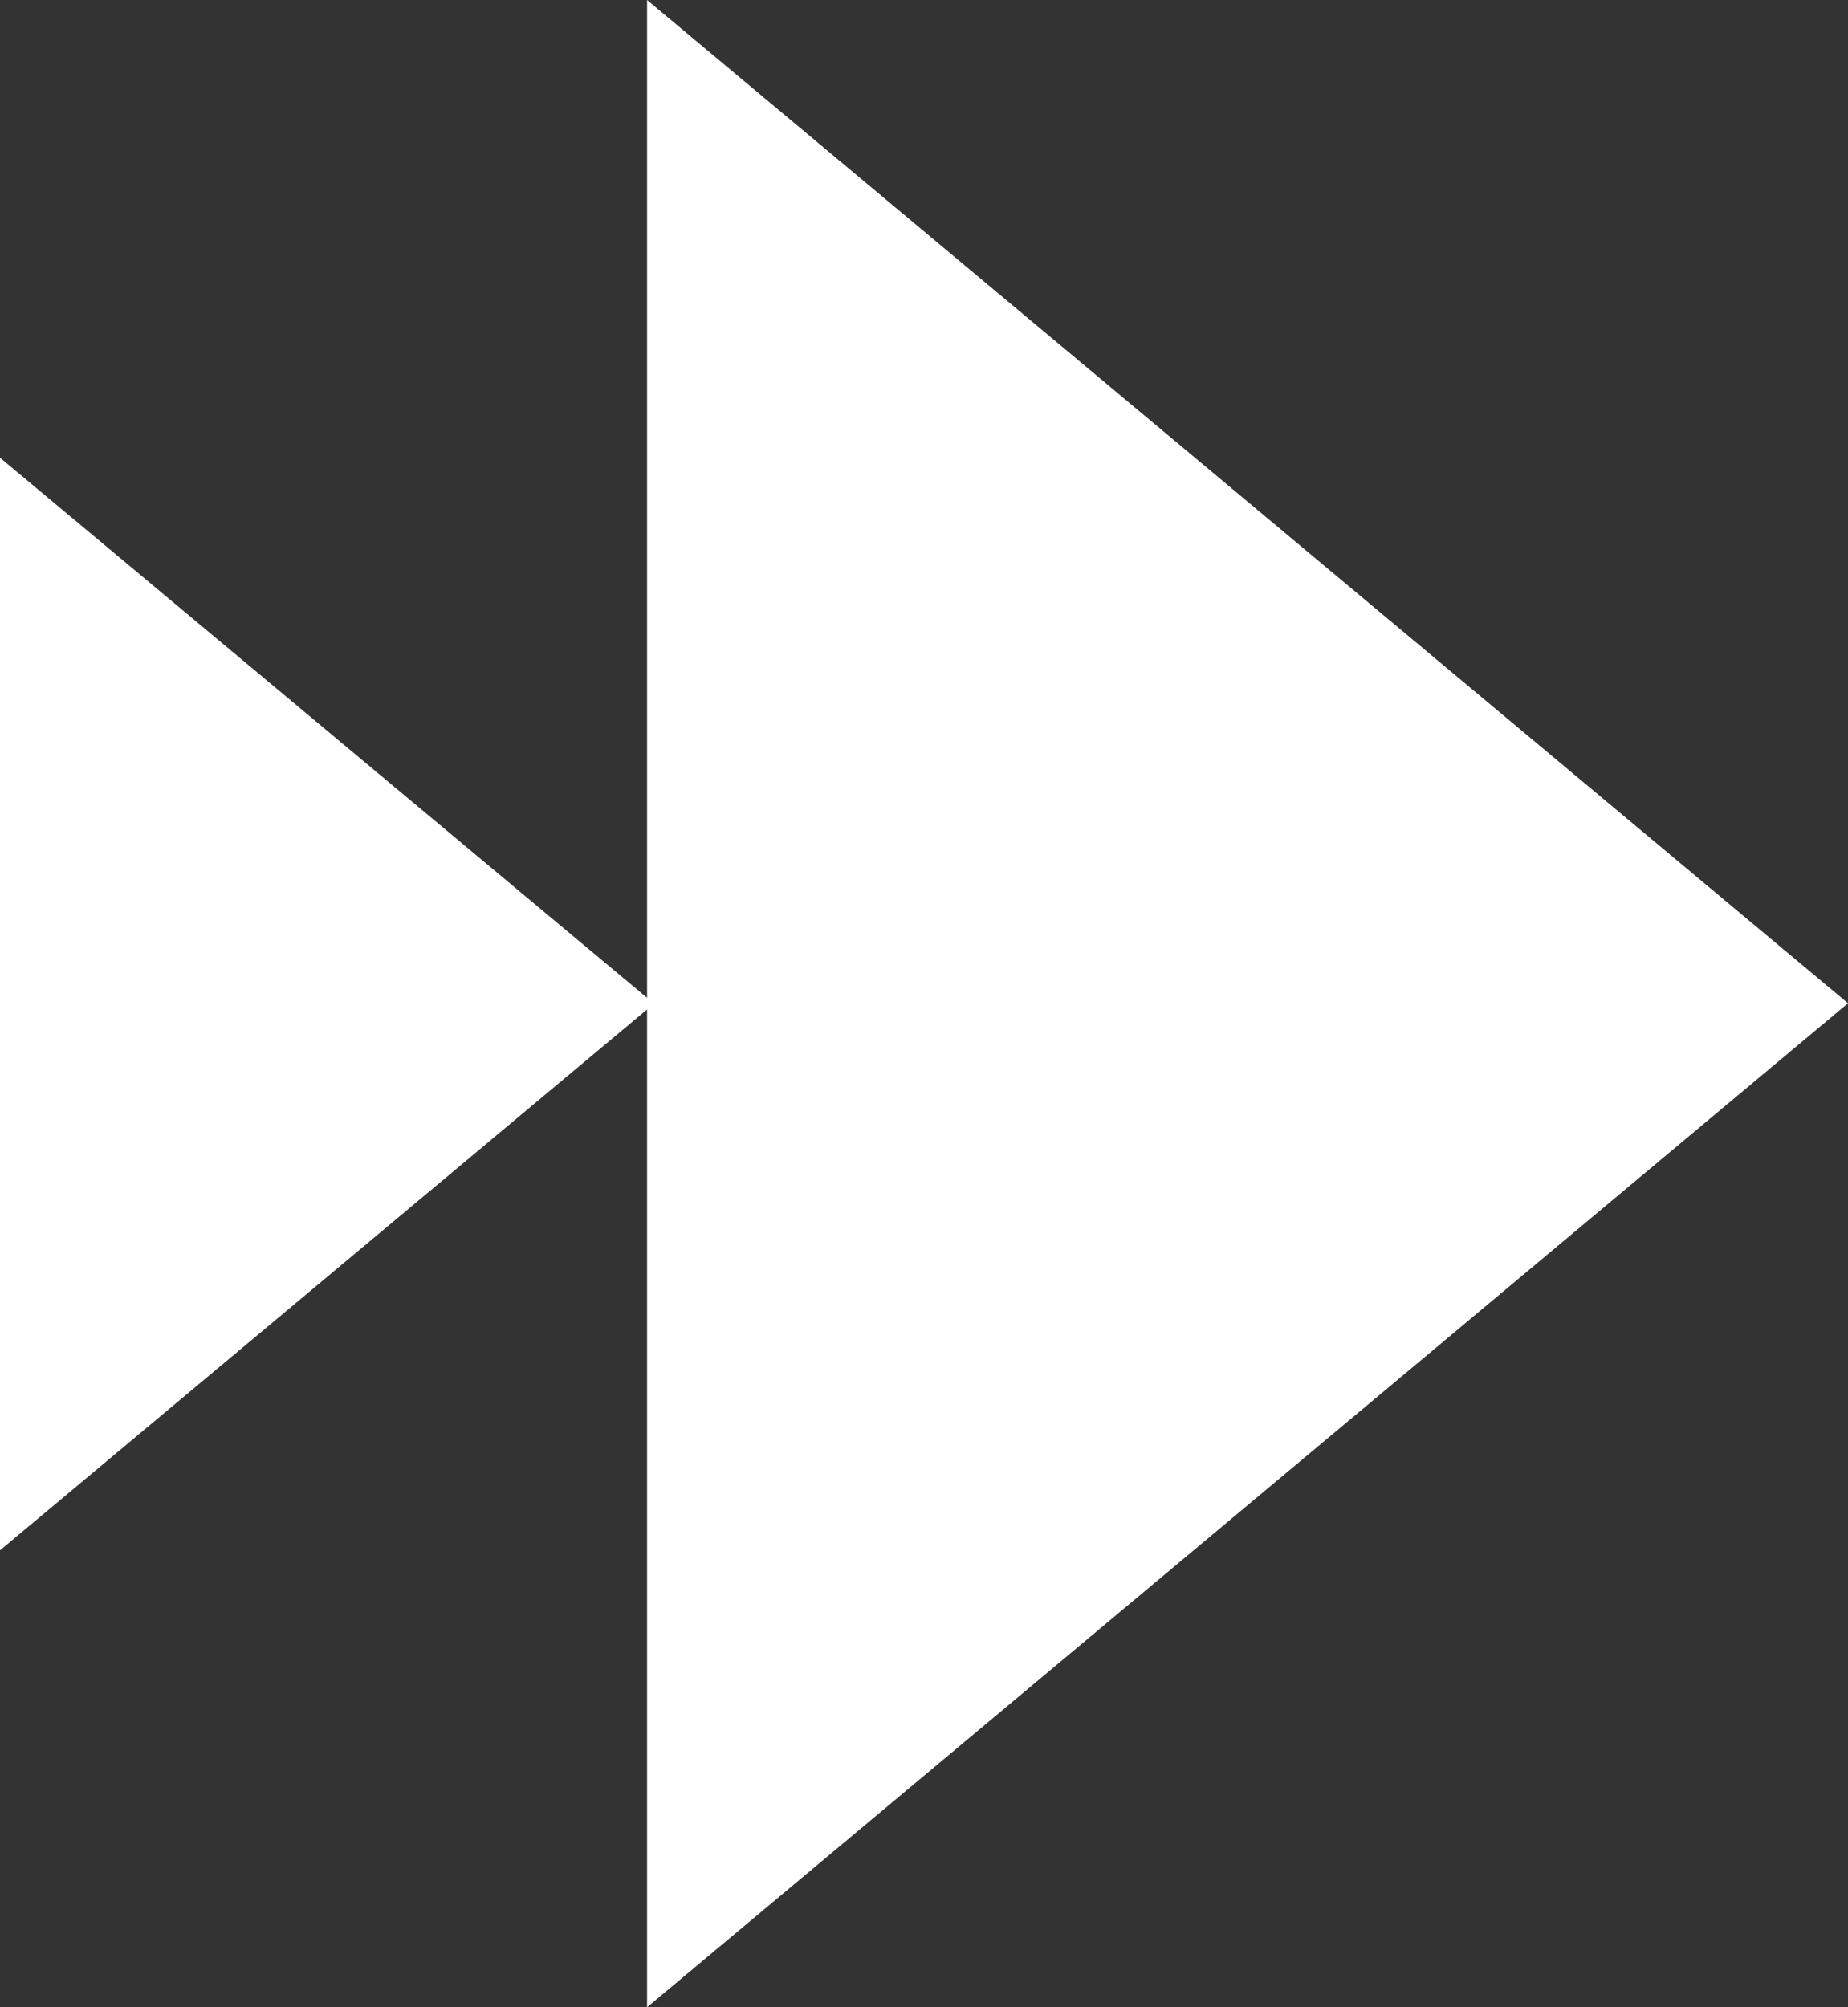 <?xml version="1.0" encoding="UTF-8"?>
<svg id="Layer_2" data-name="Layer 2" xmlns="http://www.w3.org/2000/svg" viewBox="0 0 23.79 25.83">
  <rect x="0" y="0" width="23.79" height="25.83" fill="#333333" stroke="none"/>
  <defs>
    <style>
      .cls-1 {
        fill: #fff;
        fill-rule: evenodd;
      }
    </style>
  </defs>
  <g id="Layer_1-2" data-name="Layer 1">
    <path class="cls-1" d="M8.33,25.83l15.46-12.92L8.33,0v12.84L0,5.89v14.06l8.33-6.96v12.84Z"/>
  </g>
</svg>
